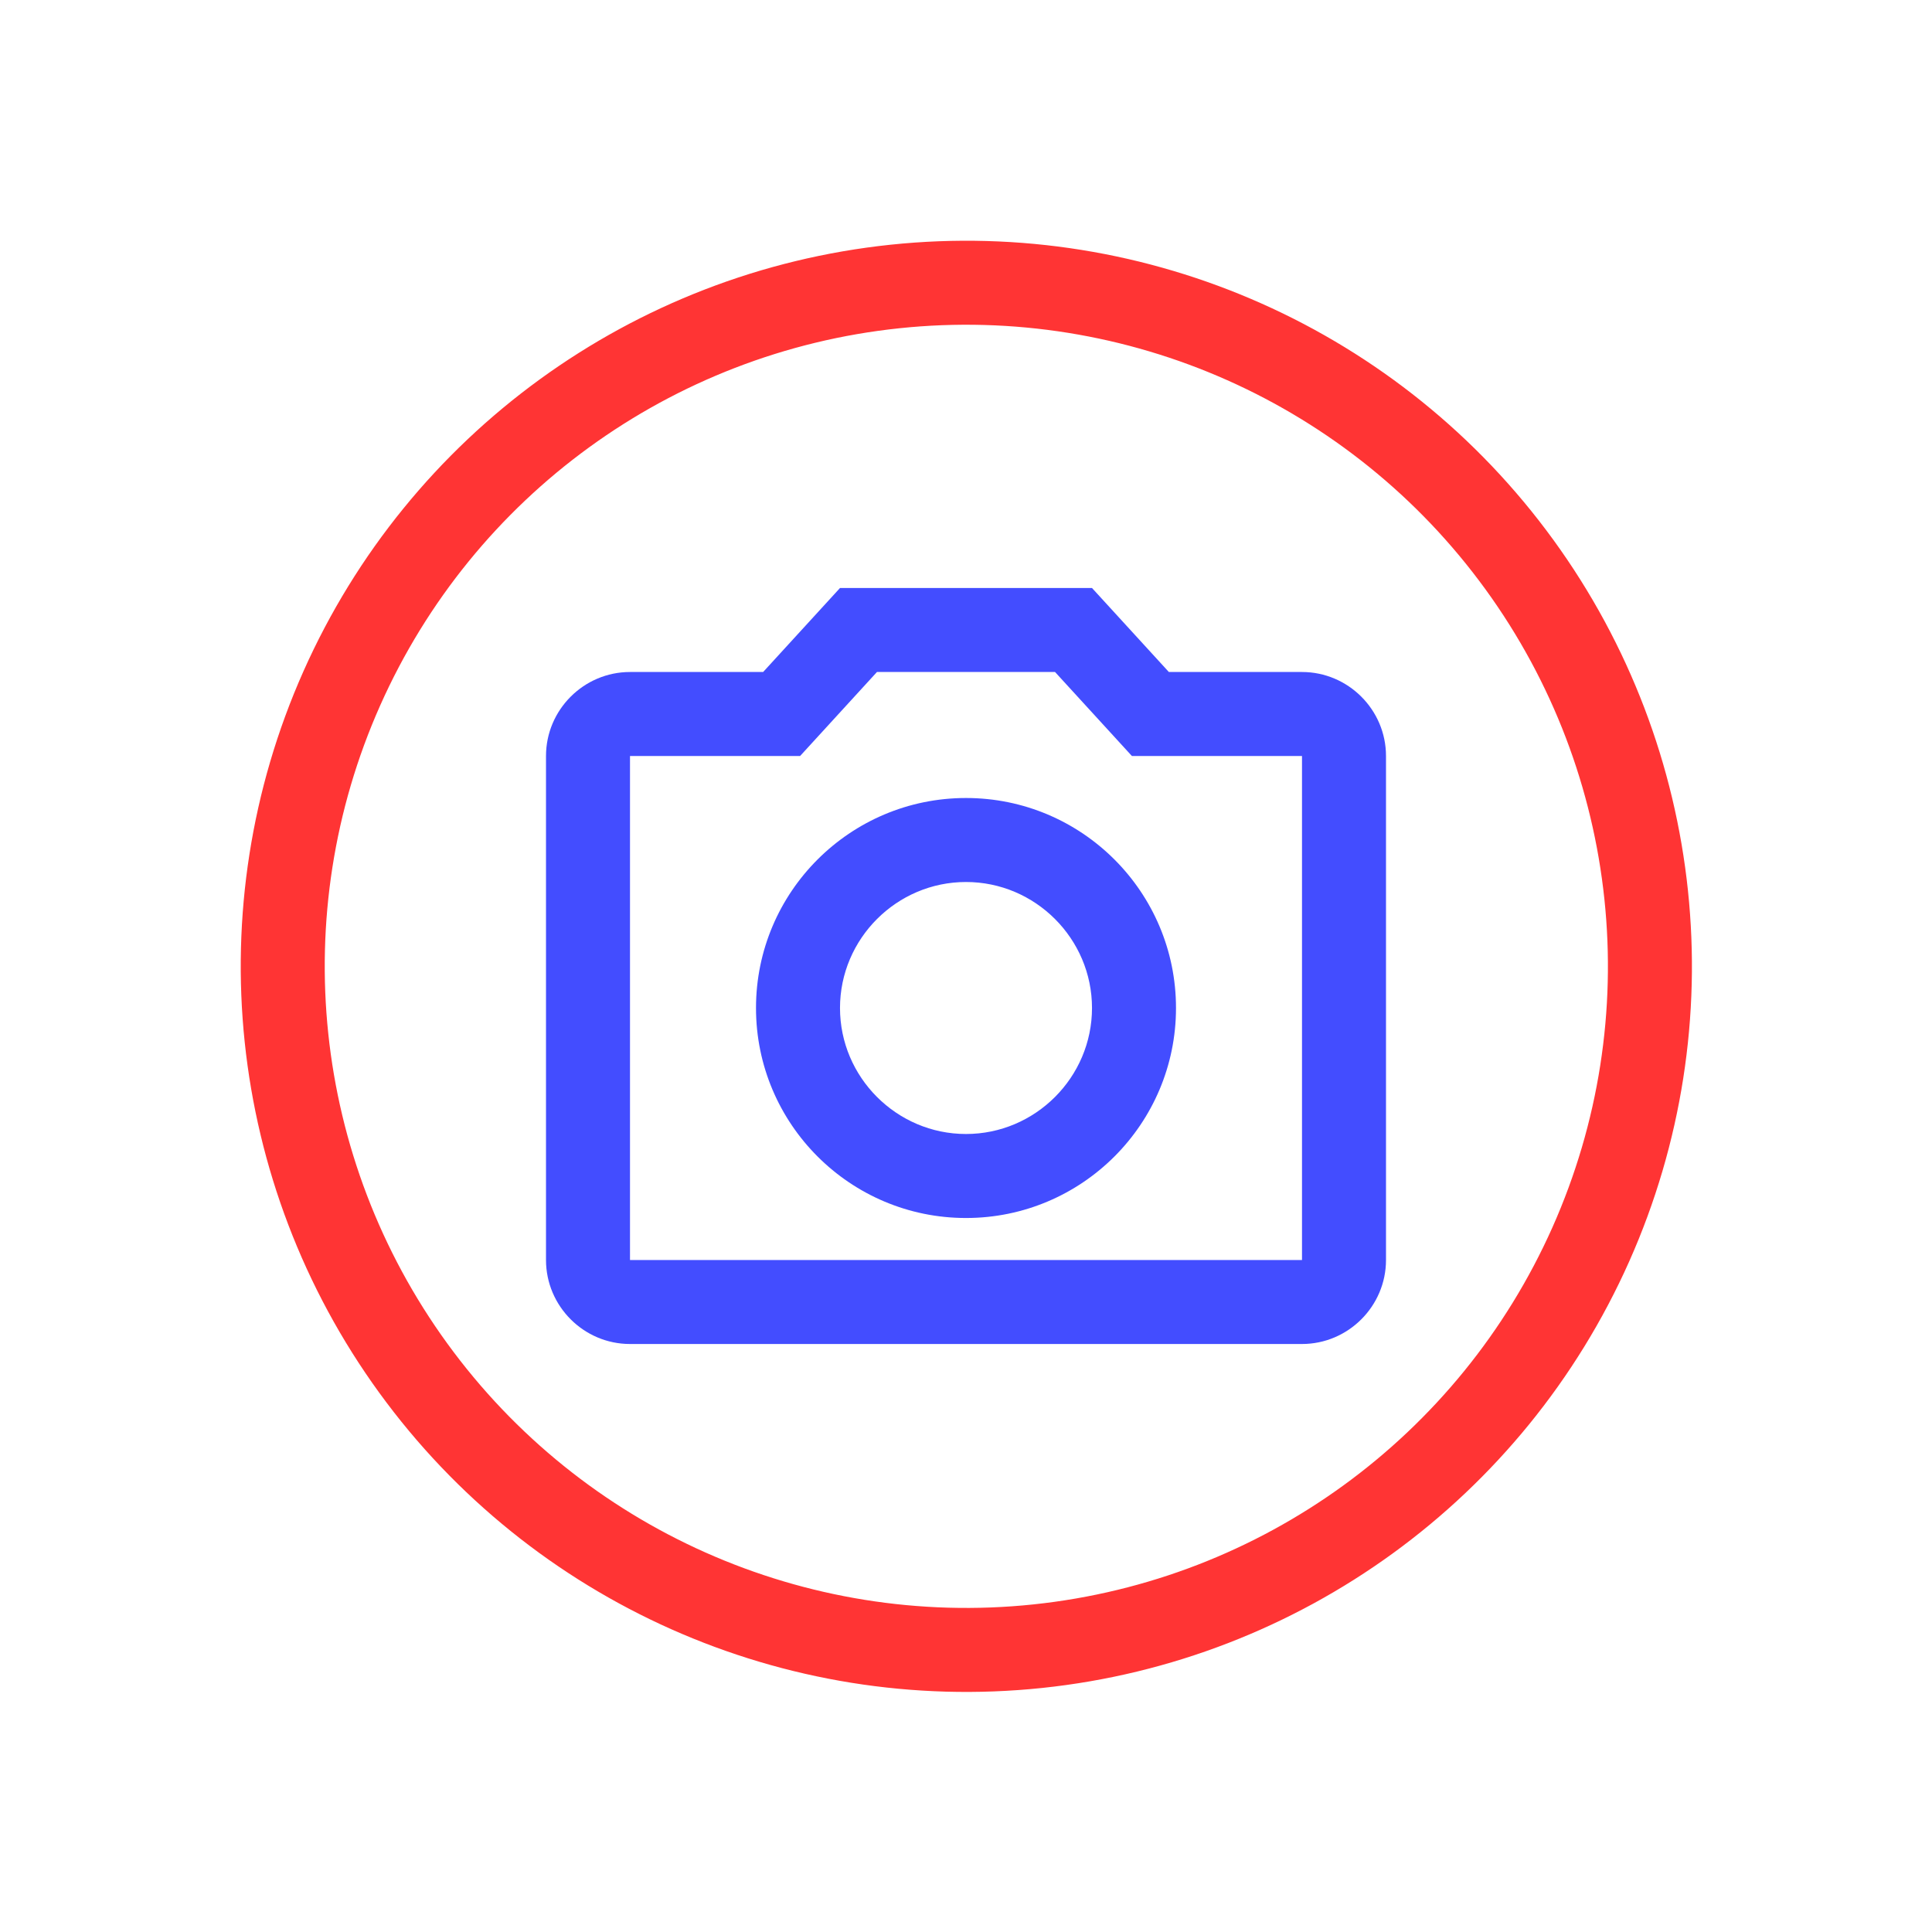 <svg width="46" height="46" viewBox="0 0 46 46" fill="none" xmlns="http://www.w3.org/2000/svg">
<circle cx="23.008" cy="23.008" r="16.276" transform="rotate(-156 23.008 23.008)" stroke="#FF3434" stroke-width="2"/>
<path d="M31 16H27.83L26 14H20L18.17 16H15C13.9 16 13 16.9 13 18V30C13 31.1 13.9 32 15 32H31C32.1 32 33 31.1 33 30V18C33 16.9 32.1 16 31 16ZM31 30H15V18H19.05L20.88 16H25.12L26.95 18H31V30ZM23 19C20.24 19 18 21.24 18 24C18 26.76 20.24 29 23 29C25.76 29 28 26.76 28 24C28 21.24 25.76 19 23 19ZM23 27C21.35 27 20 25.65 20 24C20 22.35 21.35 21 23 21C24.65 21 26 22.35 26 24C26 25.65 24.65 27 23 27Z" fill="#434DFF"/>
</svg>
